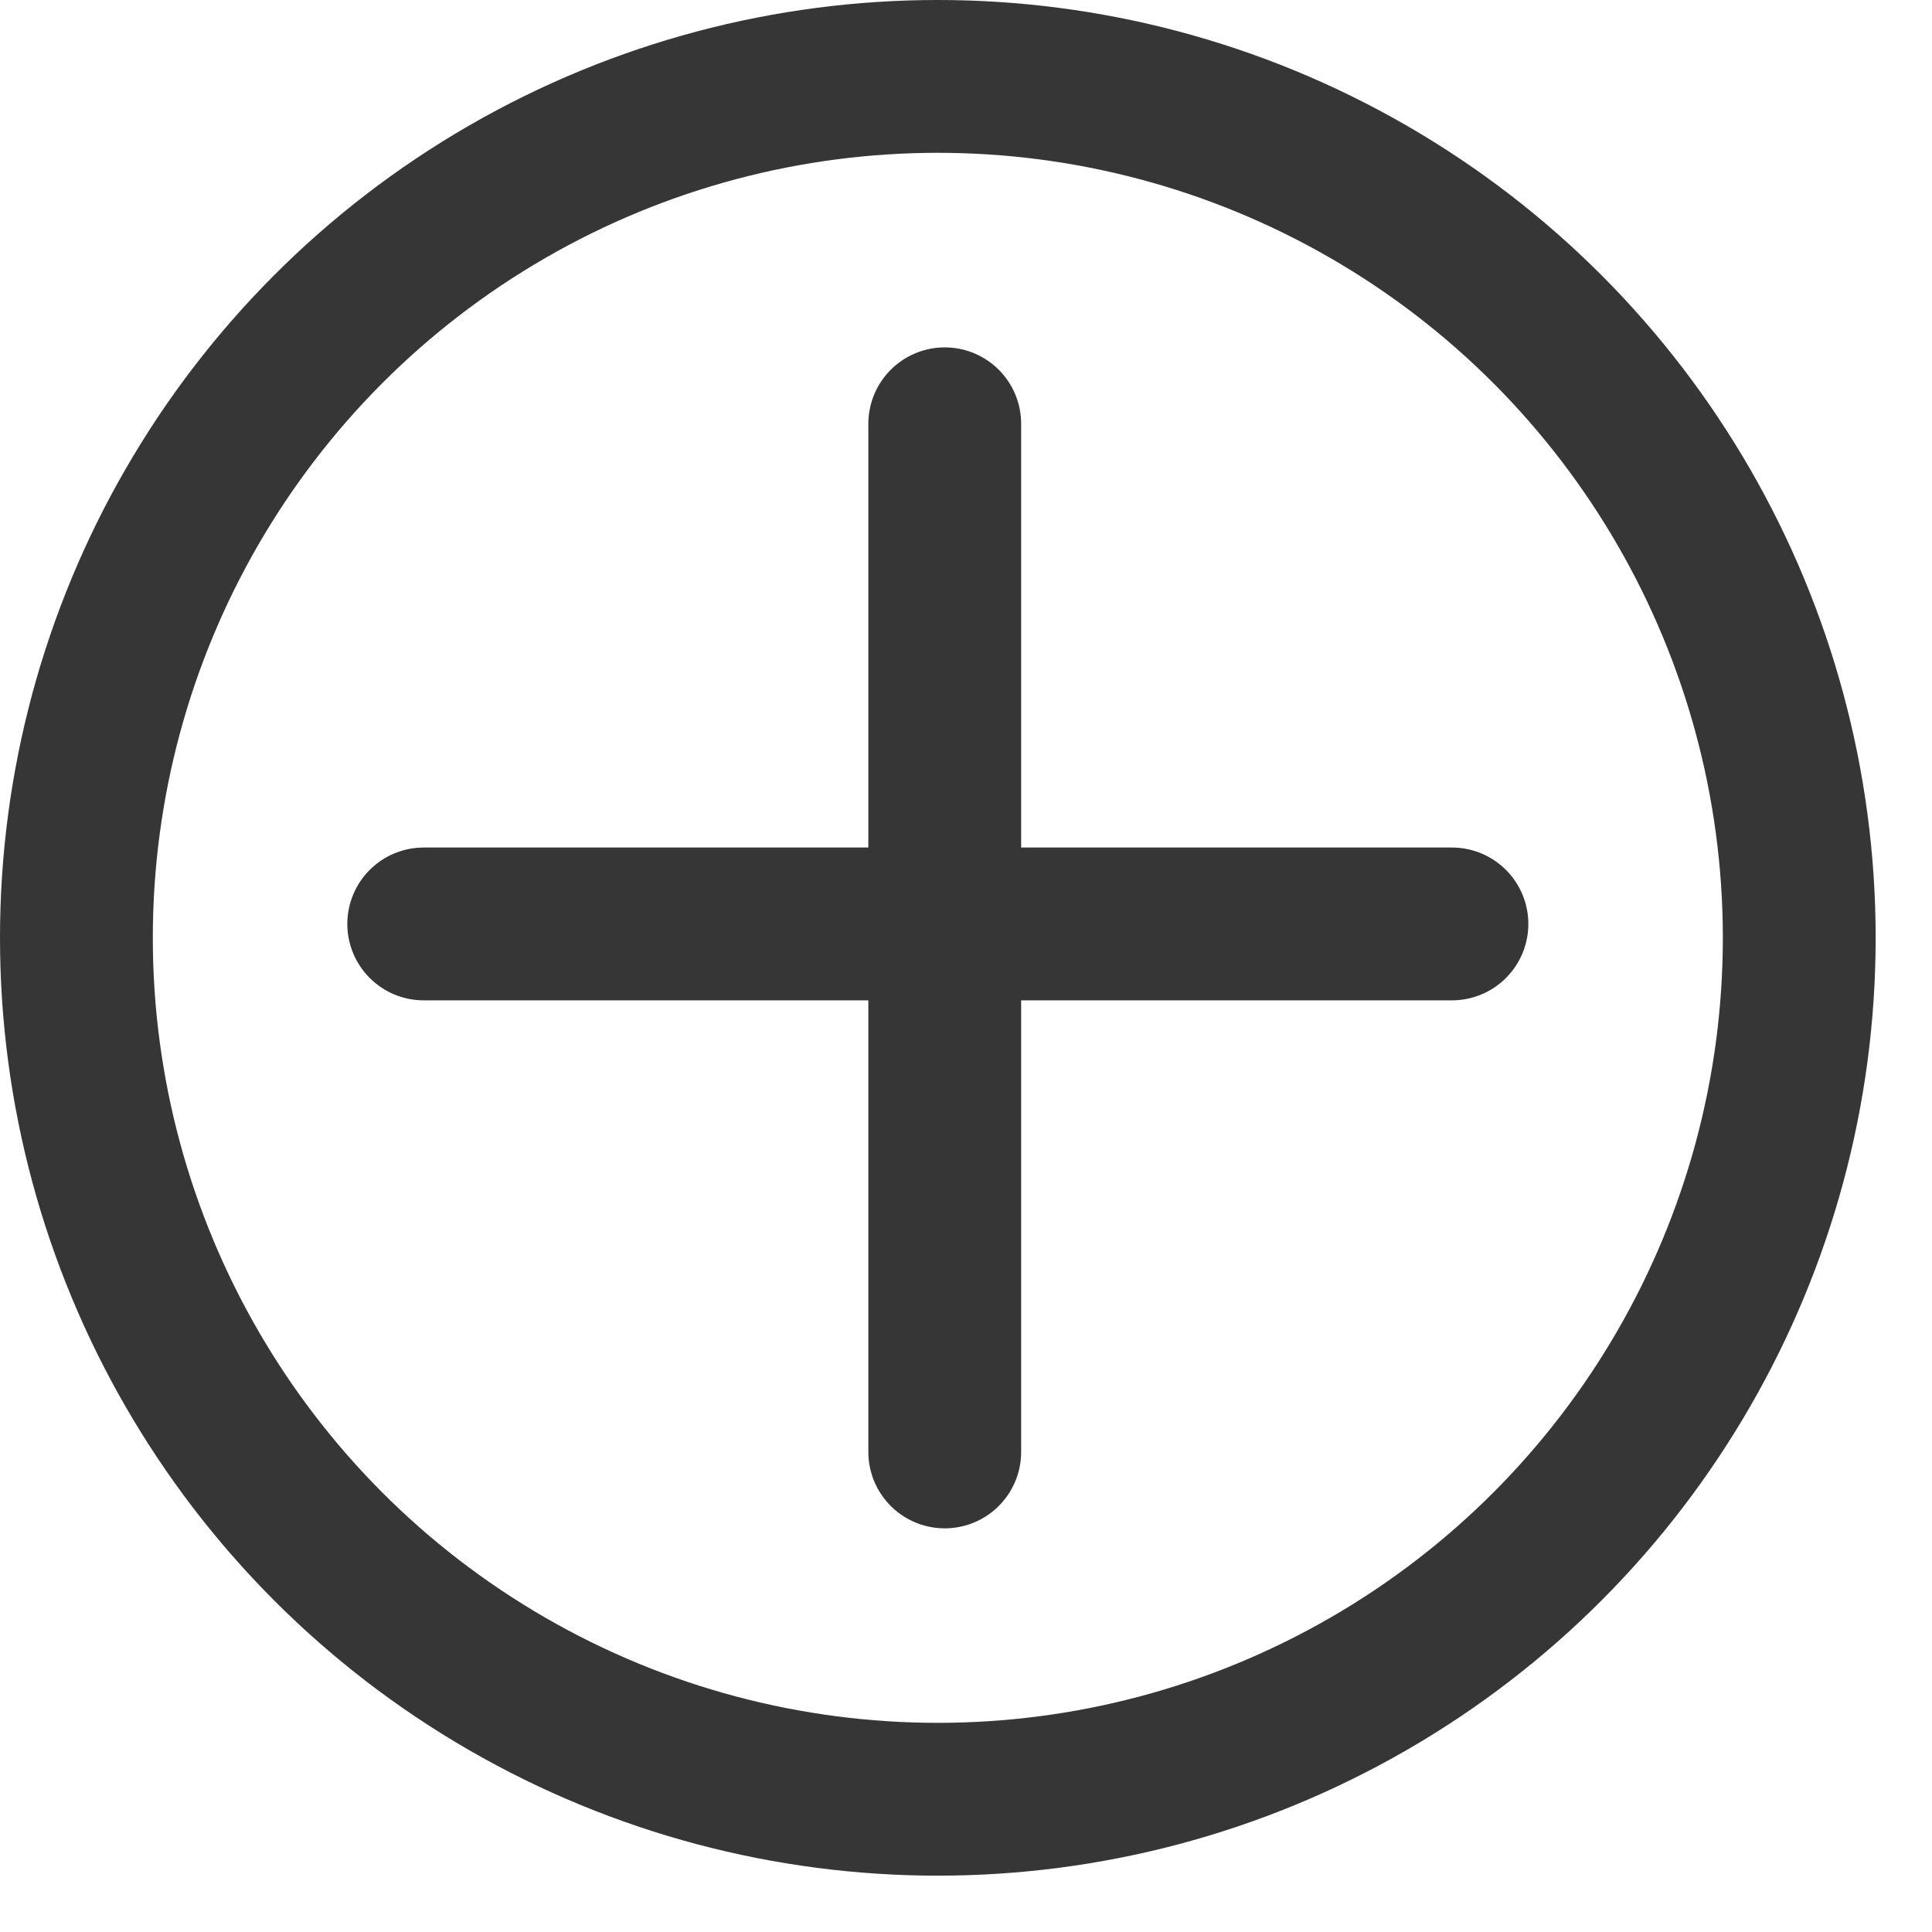 <svg width="31" height="31" viewBox="0 0 31 31" fill="none" xmlns="http://www.w3.org/2000/svg">
<circle cx="15.048" cy="15.048" r="13.822" stroke="#363636" stroke-width="2.452"/>
<line x1="15.159" y1="6.8" x2="15.159" y2="23.297" stroke="#363636" stroke-width="2.452" stroke-linecap="round"/>
<line x1="6.799" y1="14.825" x2="23.297" y2="14.825" stroke="#363636" stroke-width="2.452" stroke-linecap="round"/>
</svg>
